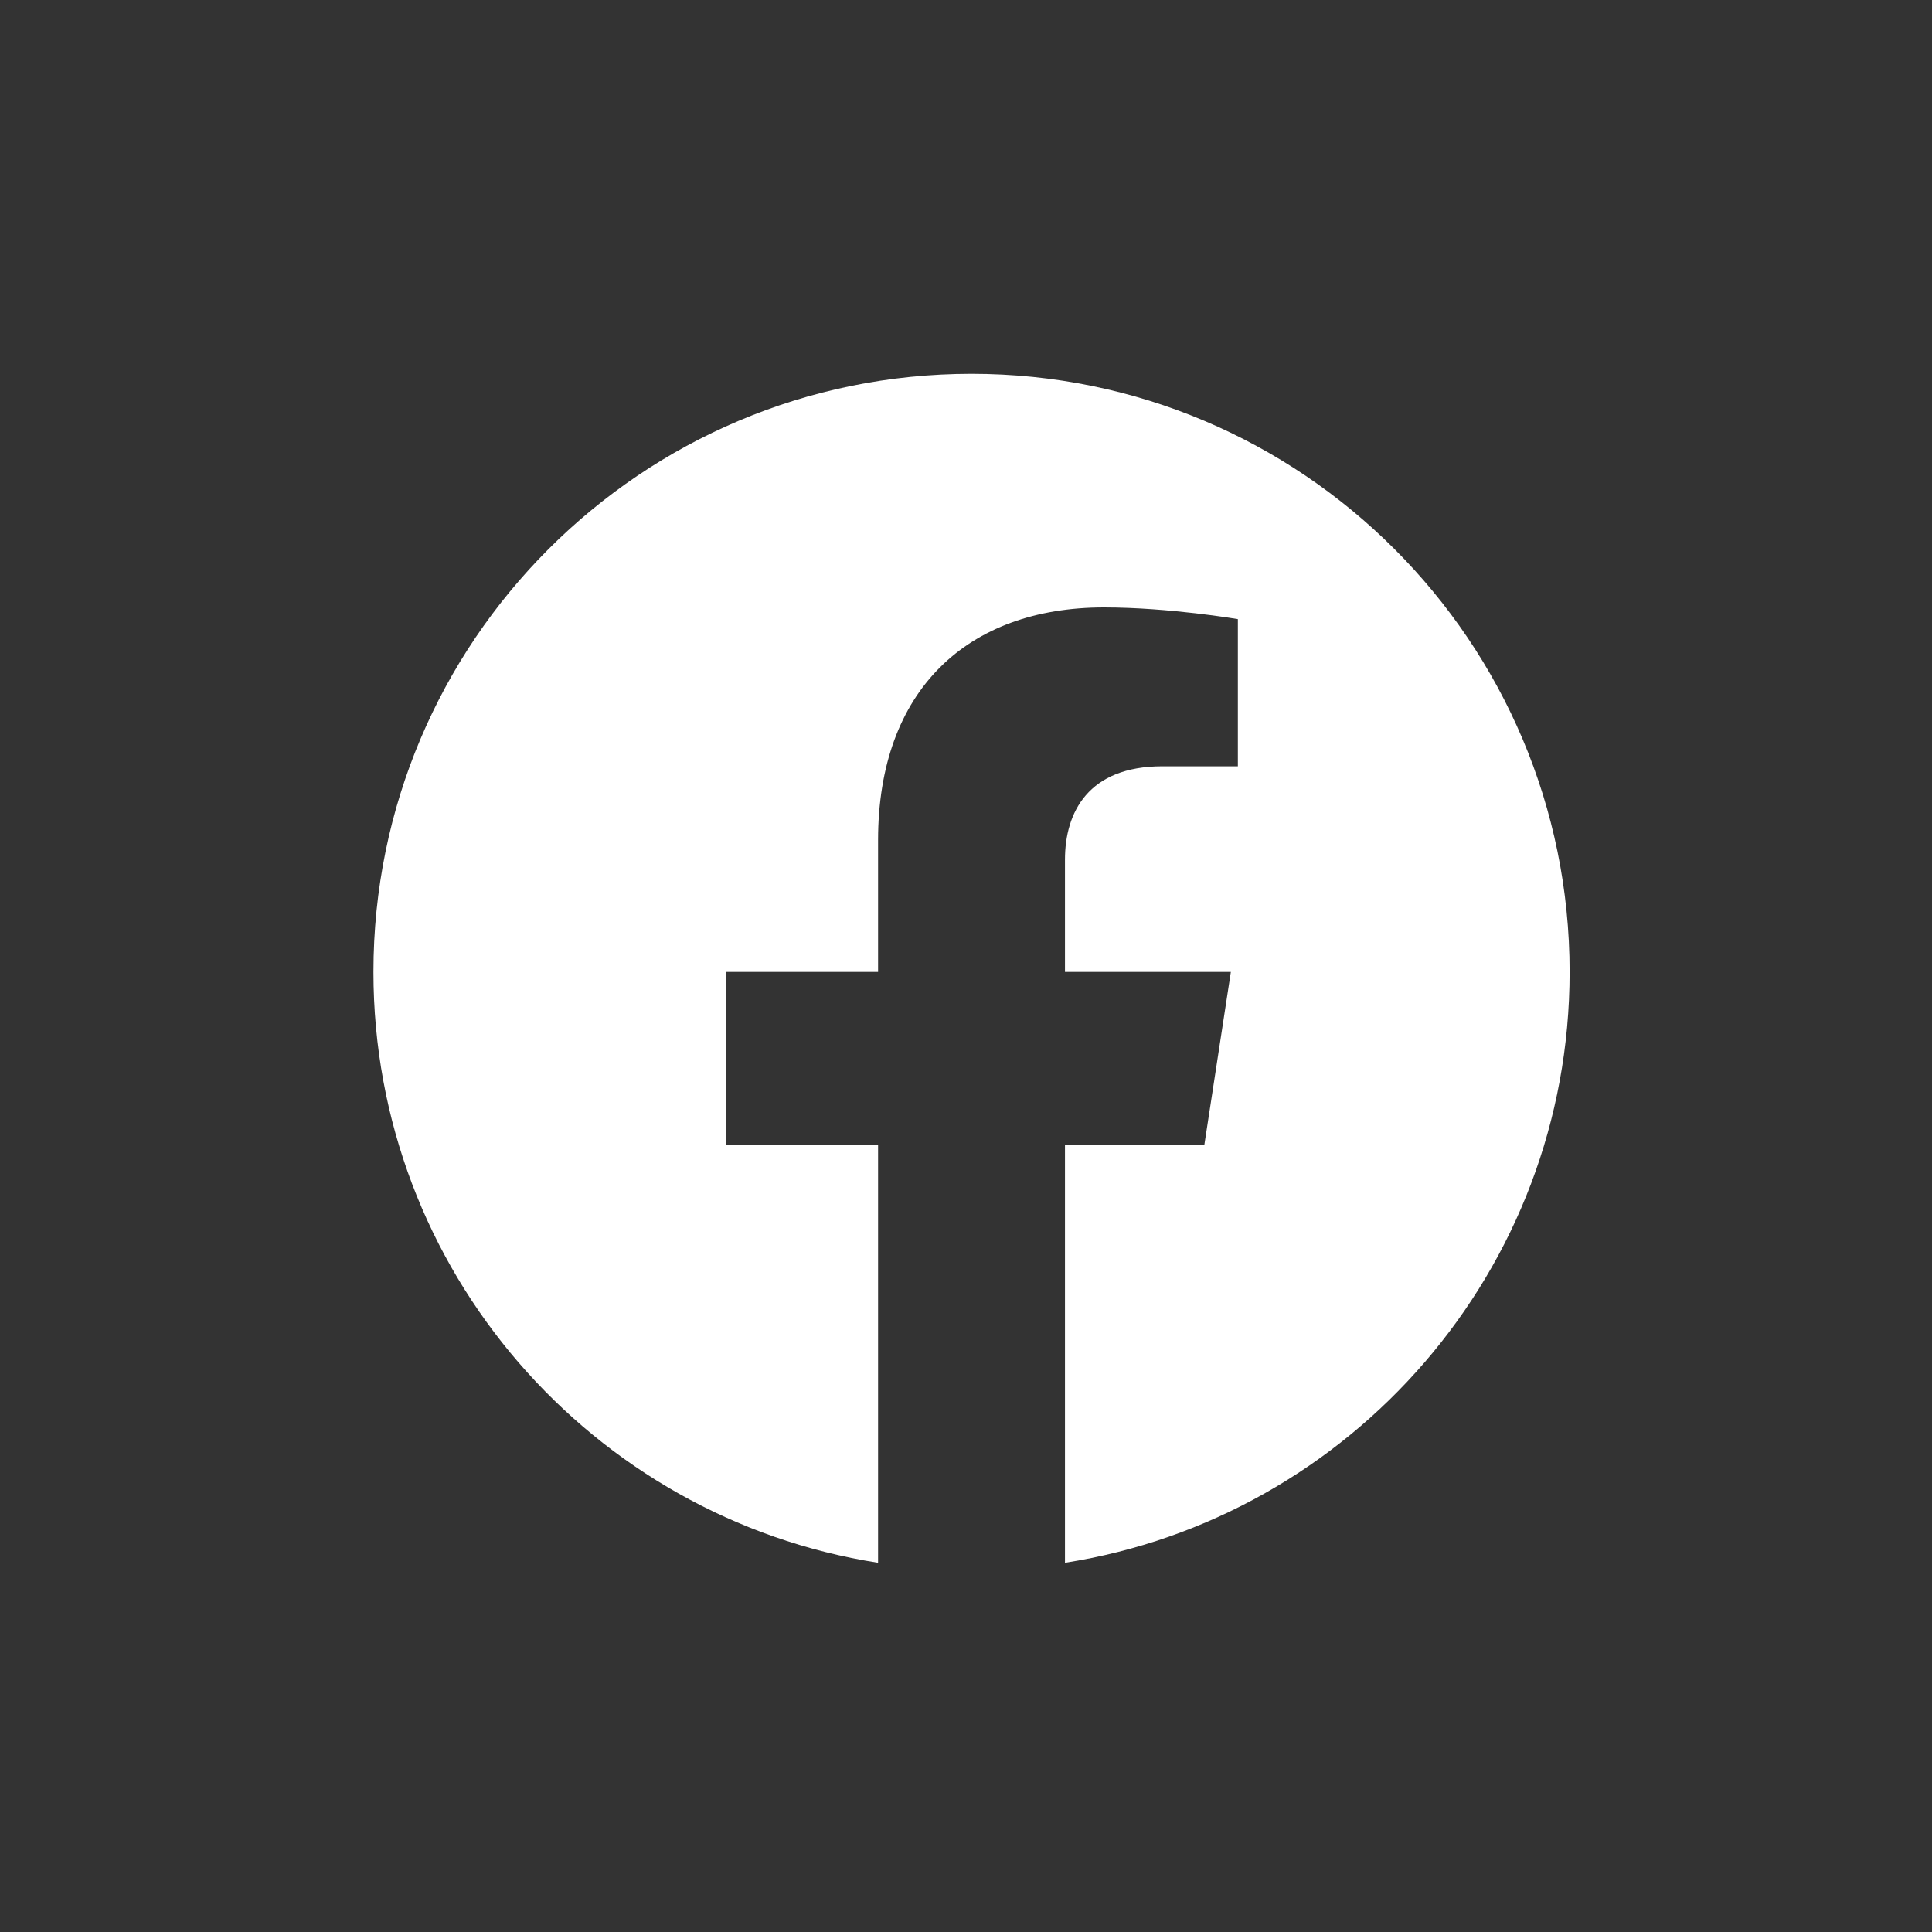 <svg width="35" height="35" viewBox="0 0 35 35" fill="none" xmlns="http://www.w3.org/2000/svg">
<rect x="0" y="0" width="35" height="35" fill="#333333" stroke="none"/>
<path d="M17.6 6.772C11.616 6.772 6.765 11.623 6.765 17.607C6.765 23.015 10.727 27.498 15.907 28.311V20.739H13.156V17.607H15.907V15.22C15.907 12.504 17.525 11.004 20 11.004C21.185 11.004 22.425 11.216 22.425 11.216V13.882H21.059C19.713 13.882 19.293 14.717 19.293 15.574V17.607H22.298L21.818 20.739H19.293V28.311C24.473 27.498 28.435 23.015 28.435 17.607C28.435 11.623 23.584 6.772 17.6 6.772Z" fill="white"/>
</svg>
